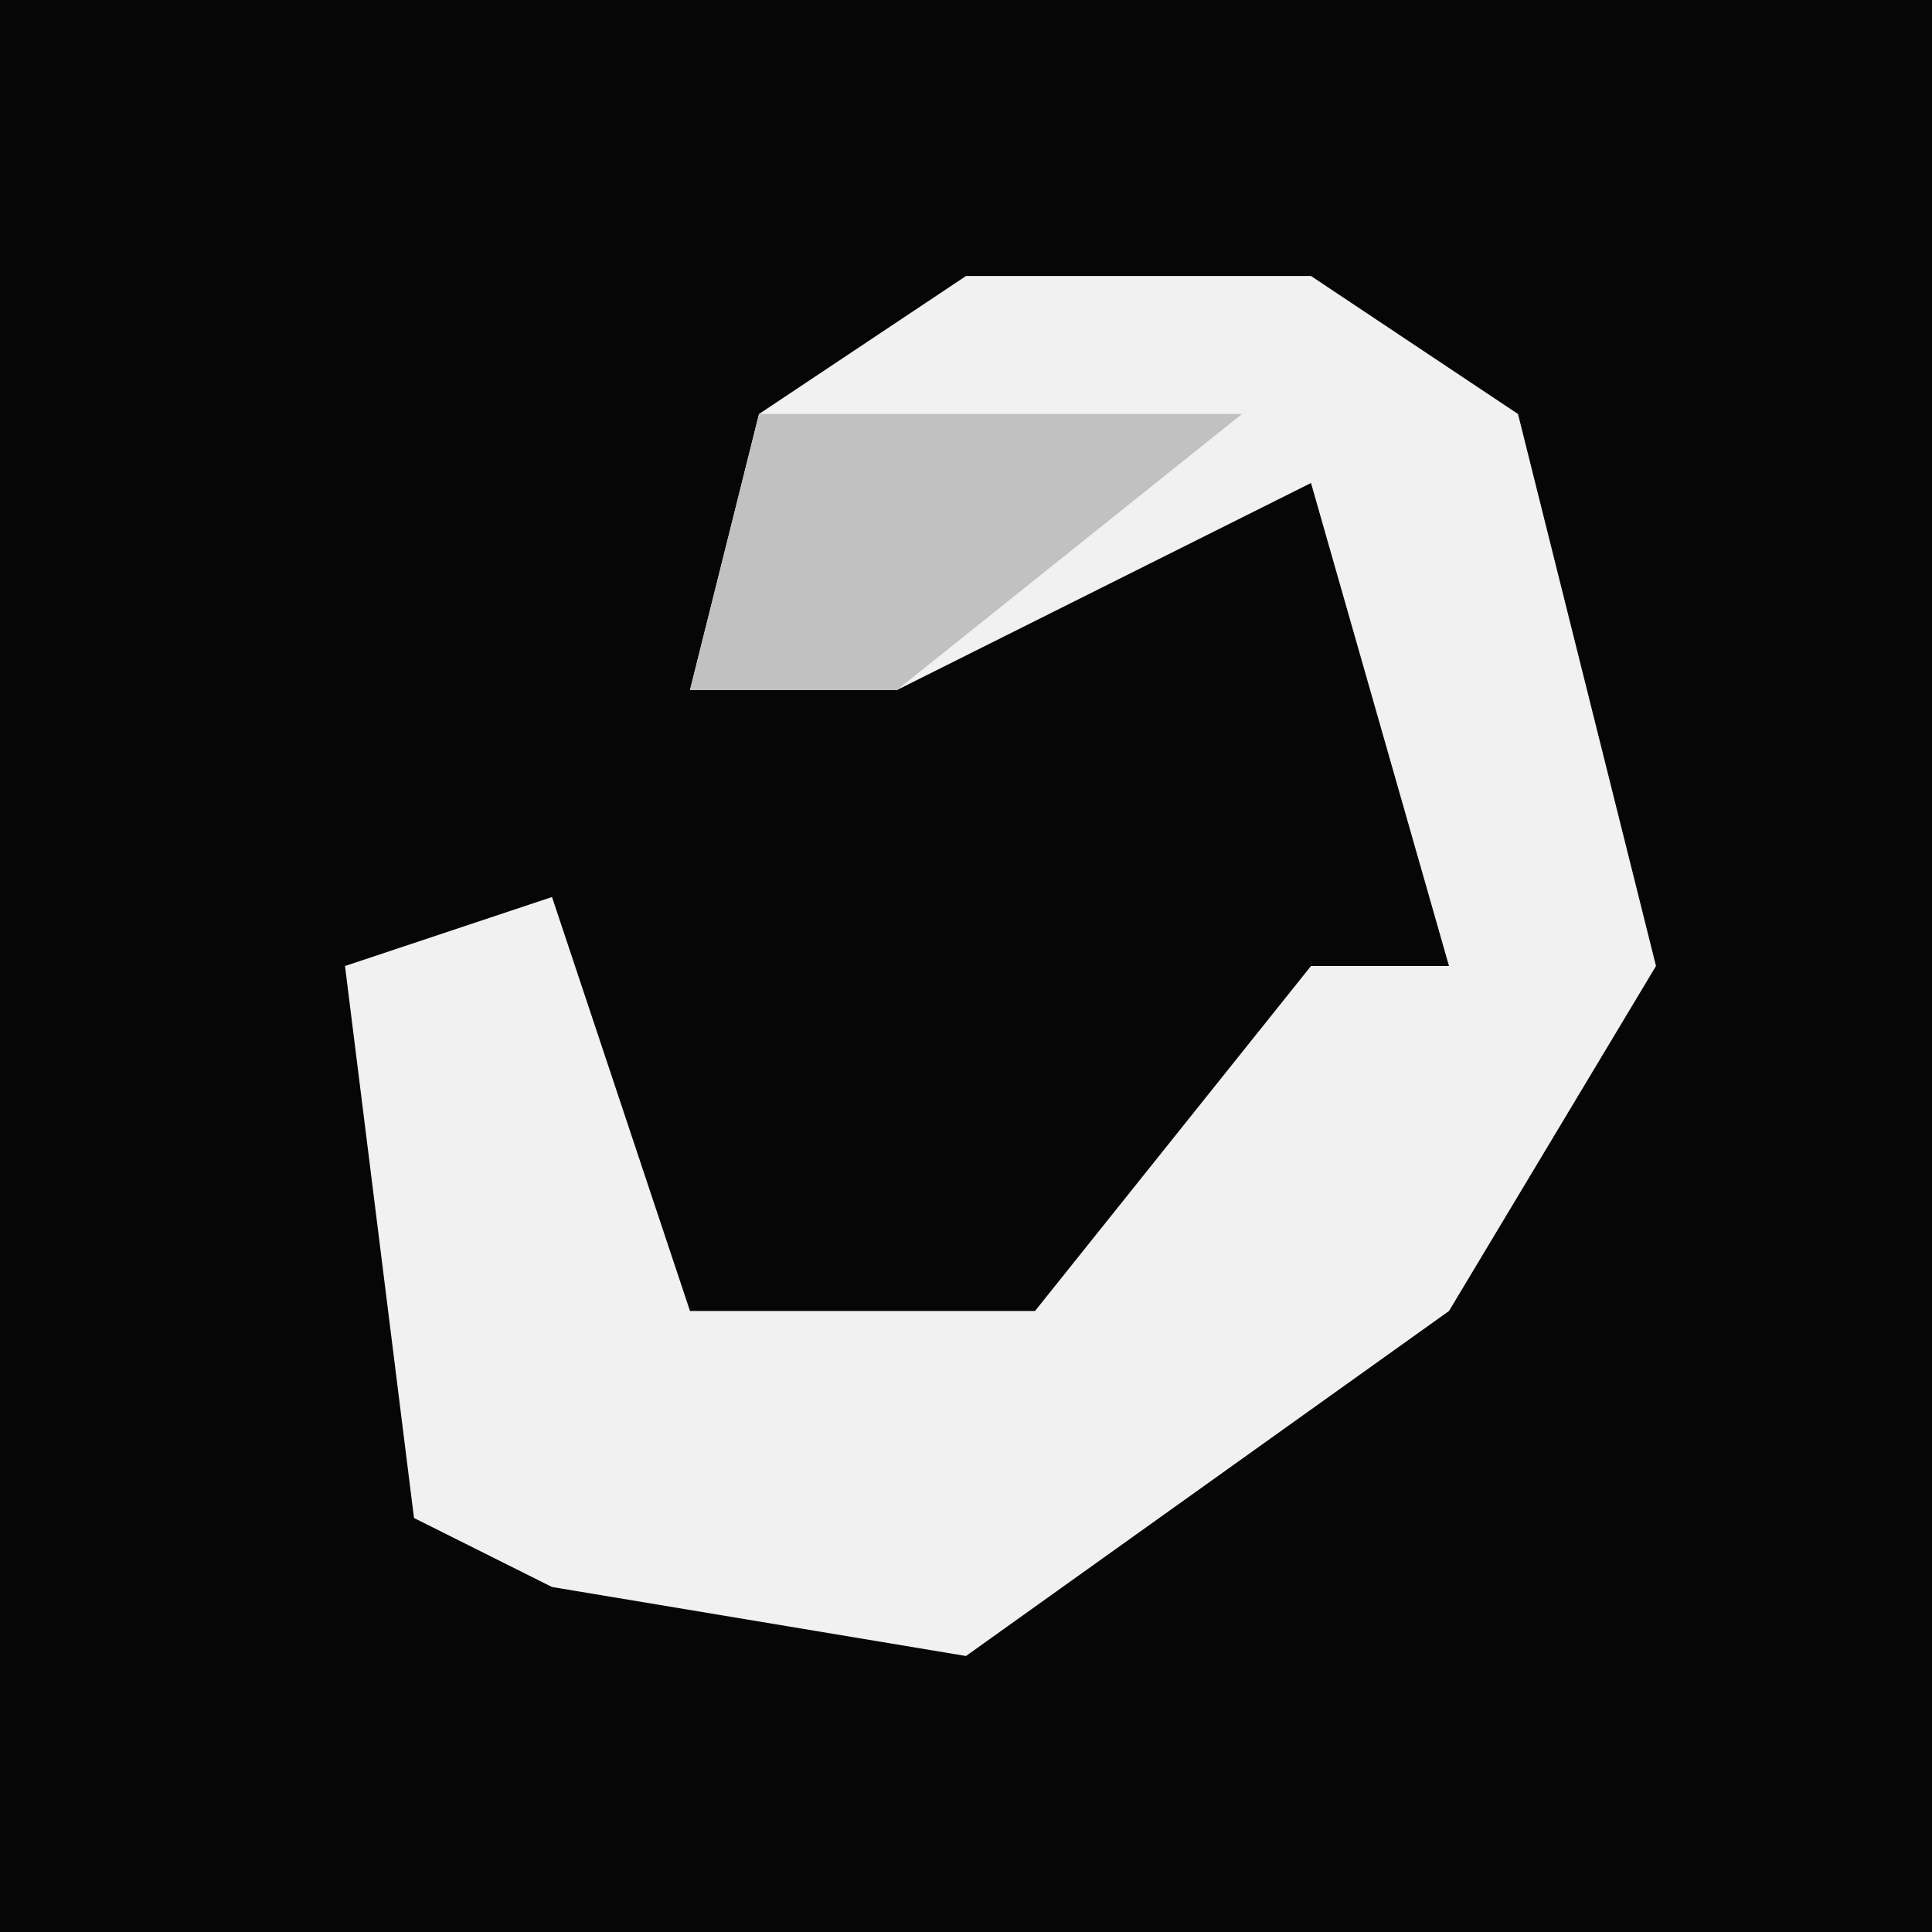 <?xml version="1.0" encoding="UTF-8"?>
<svg version="1.1" xmlns="http://www.w3.org/2000/svg" width="28" height="28">
<path d="M0,0 L28,0 L28,28 L0,28 Z " fill="#060606" transform="translate(0,0)"/>
<path d="M0,0 L5,0 L8,2 L10,10 L7,15 L0,20 L-6,19 L-8,18 L-9,10 L-6,9 L-4,15 L1,15 L5,10 L7,10 L5,3 L-1,6 L-4,6 L-3,2 Z " fill="#F1F1F1" transform="translate(14,4)"/>
<path d="M0,0 L7,0 L2,4 L-1,4 Z " fill="#C1C1C1" transform="translate(11,6)"/>
</svg>
